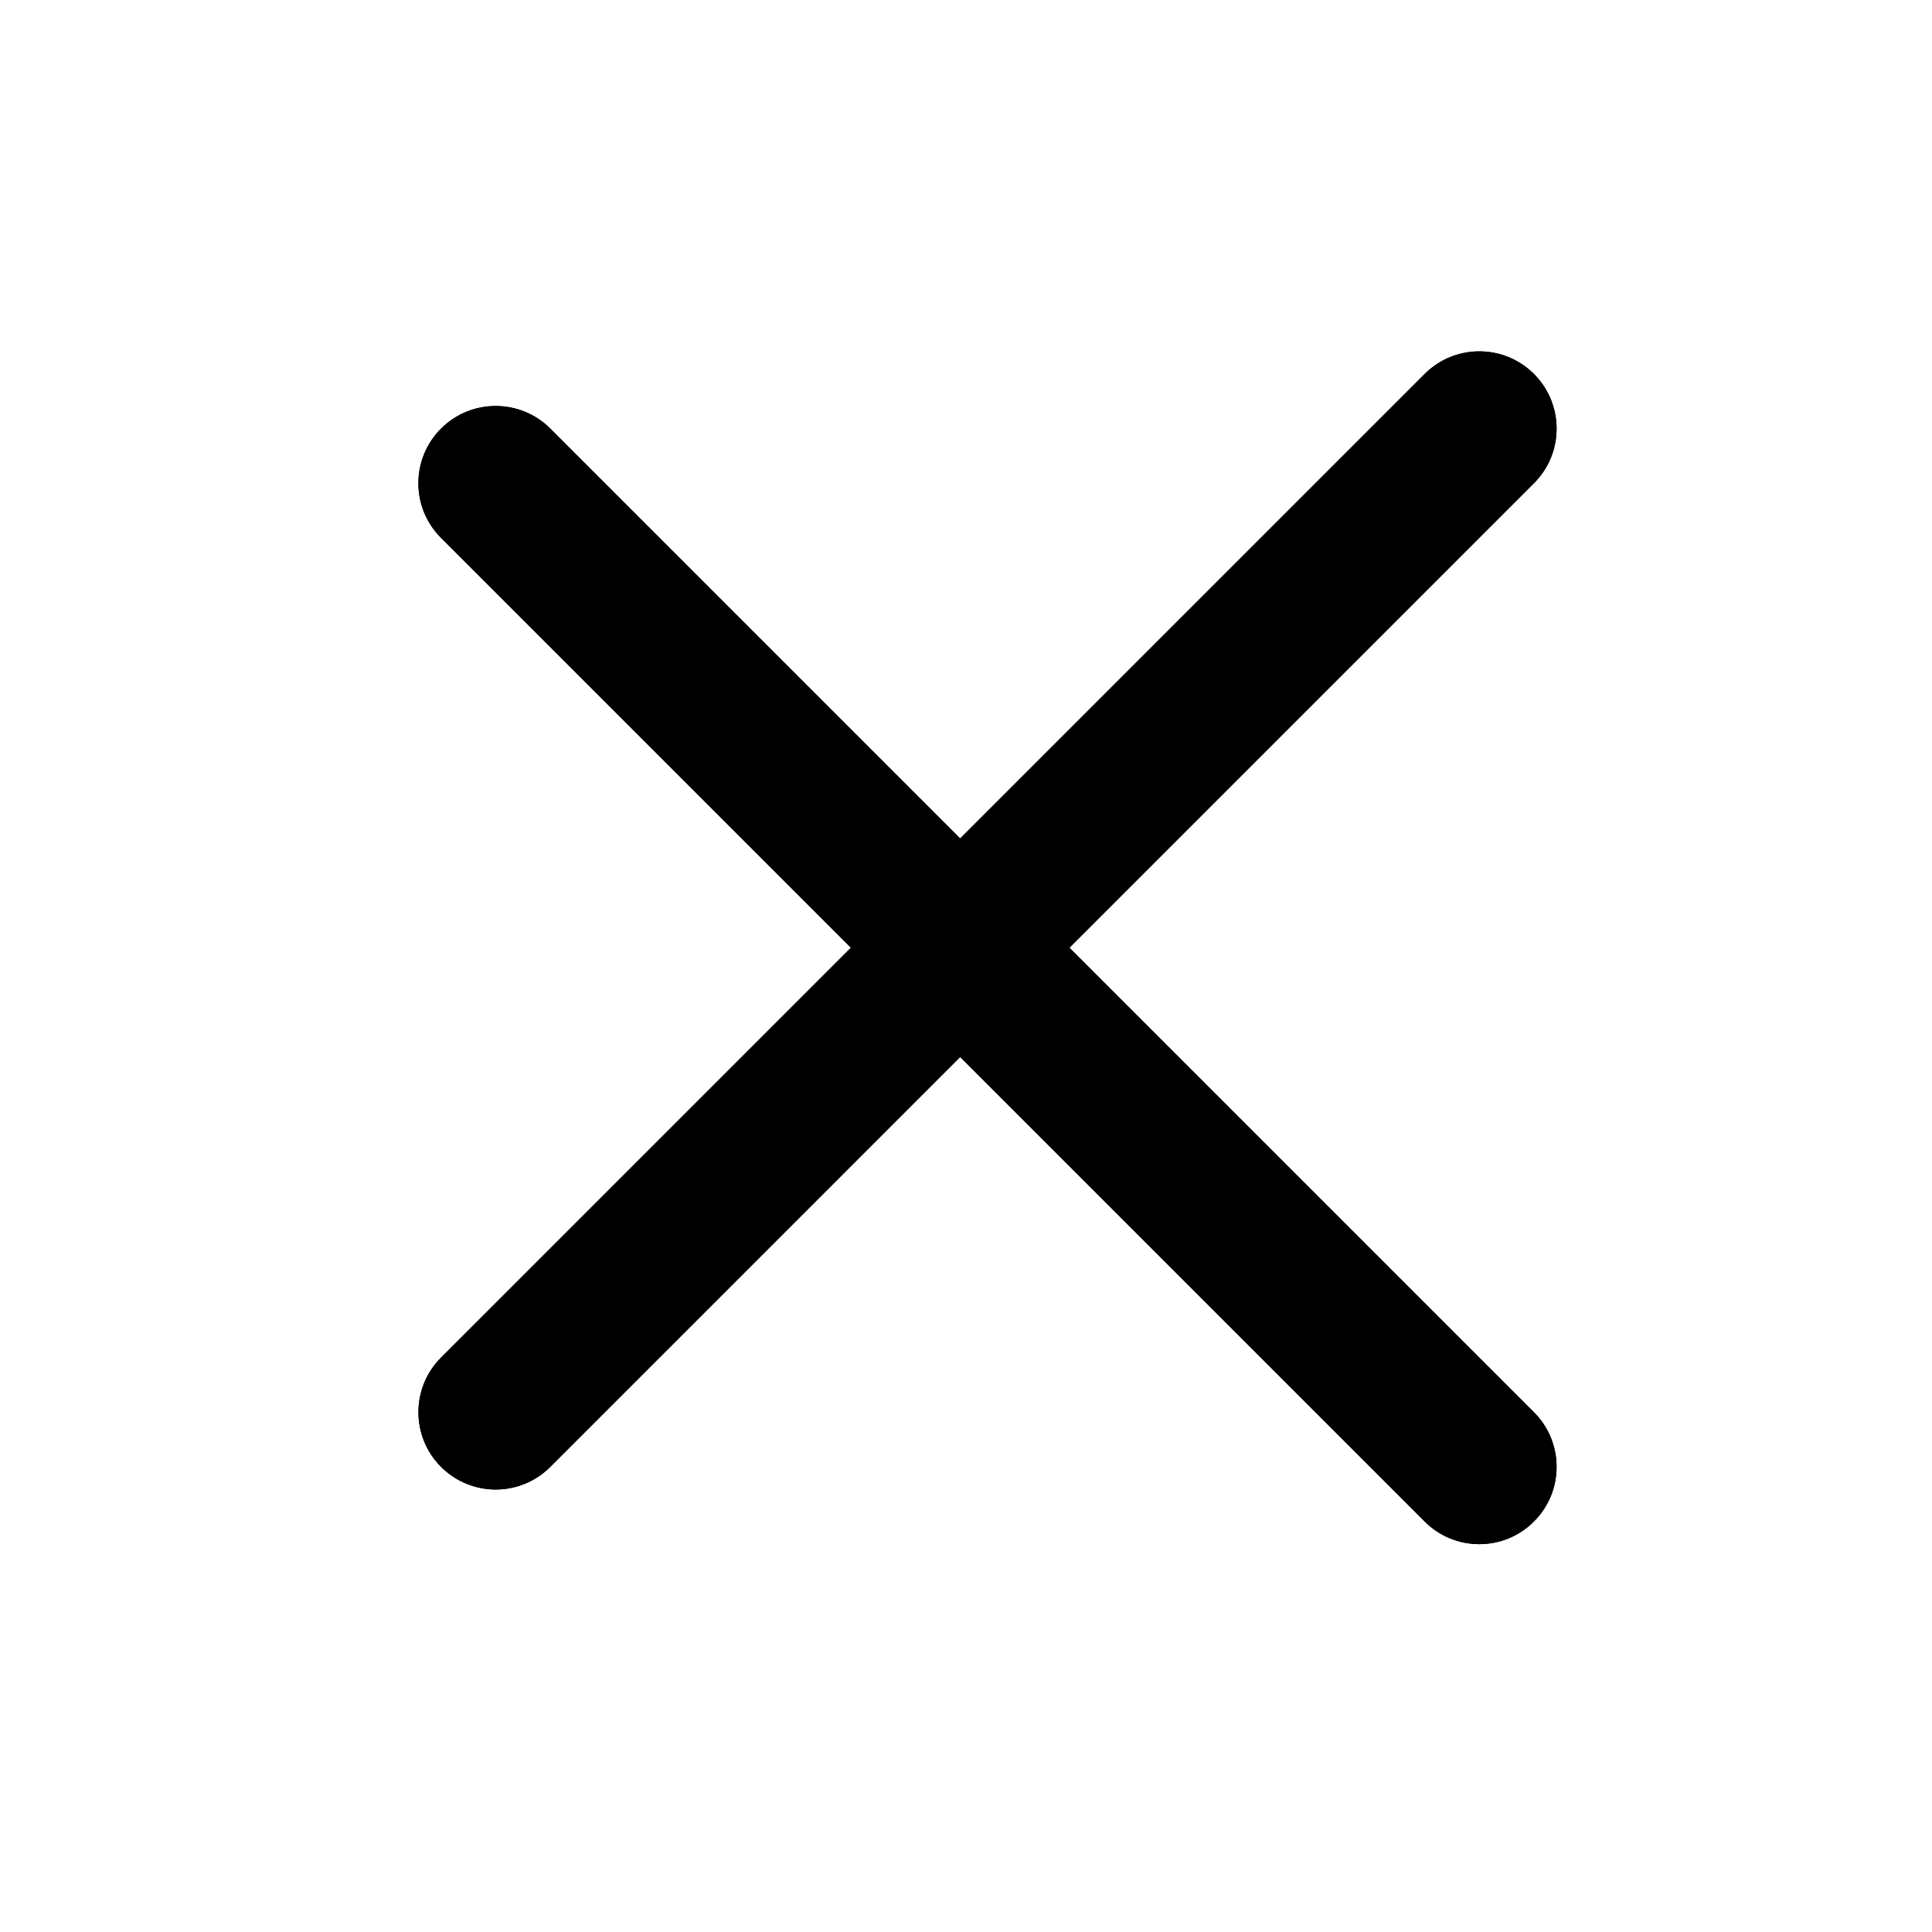 <svg width="25" height="25" viewBox="0 0 25 25" fill="none" xmlns="http://www.w3.org/2000/svg">
<path d="M5.707 6.96C5.316 6.57 5.316 5.937 5.707 5.546C6.097 5.156 6.731 5.156 7.121 5.546L19.849 18.274C20.24 18.665 20.24 19.298 19.849 19.688C19.459 20.079 18.825 20.079 18.435 19.688L5.707 6.96Z" fill="currentColor"/>
<path d="M5.707 6.96C5.316 6.57 5.316 5.937 5.707 5.546C6.097 5.156 6.731 5.156 7.121 5.546L19.849 18.274C20.24 18.665 20.24 19.298 19.849 19.688C19.459 20.079 18.825 20.079 18.435 19.688L5.707 6.96Z" fill="currentColor"/>
<path d="M18.435 4.839C18.826 4.449 19.459 4.449 19.849 4.839C20.24 5.23 20.24 5.863 19.849 6.253L7.121 18.981C6.731 19.372 6.098 19.372 5.707 18.981C5.317 18.591 5.317 17.957 5.707 17.567L18.435 4.839Z" fill="currentColor"/>
<path d="M18.435 4.839C18.826 4.449 19.459 4.449 19.849 4.839C20.24 5.23 20.24 5.863 19.849 6.253L7.121 18.981C6.731 19.372 6.098 19.372 5.707 18.981C5.317 18.591 5.317 17.957 5.707 17.567L18.435 4.839Z" fill="currentColor"/>
</svg>
